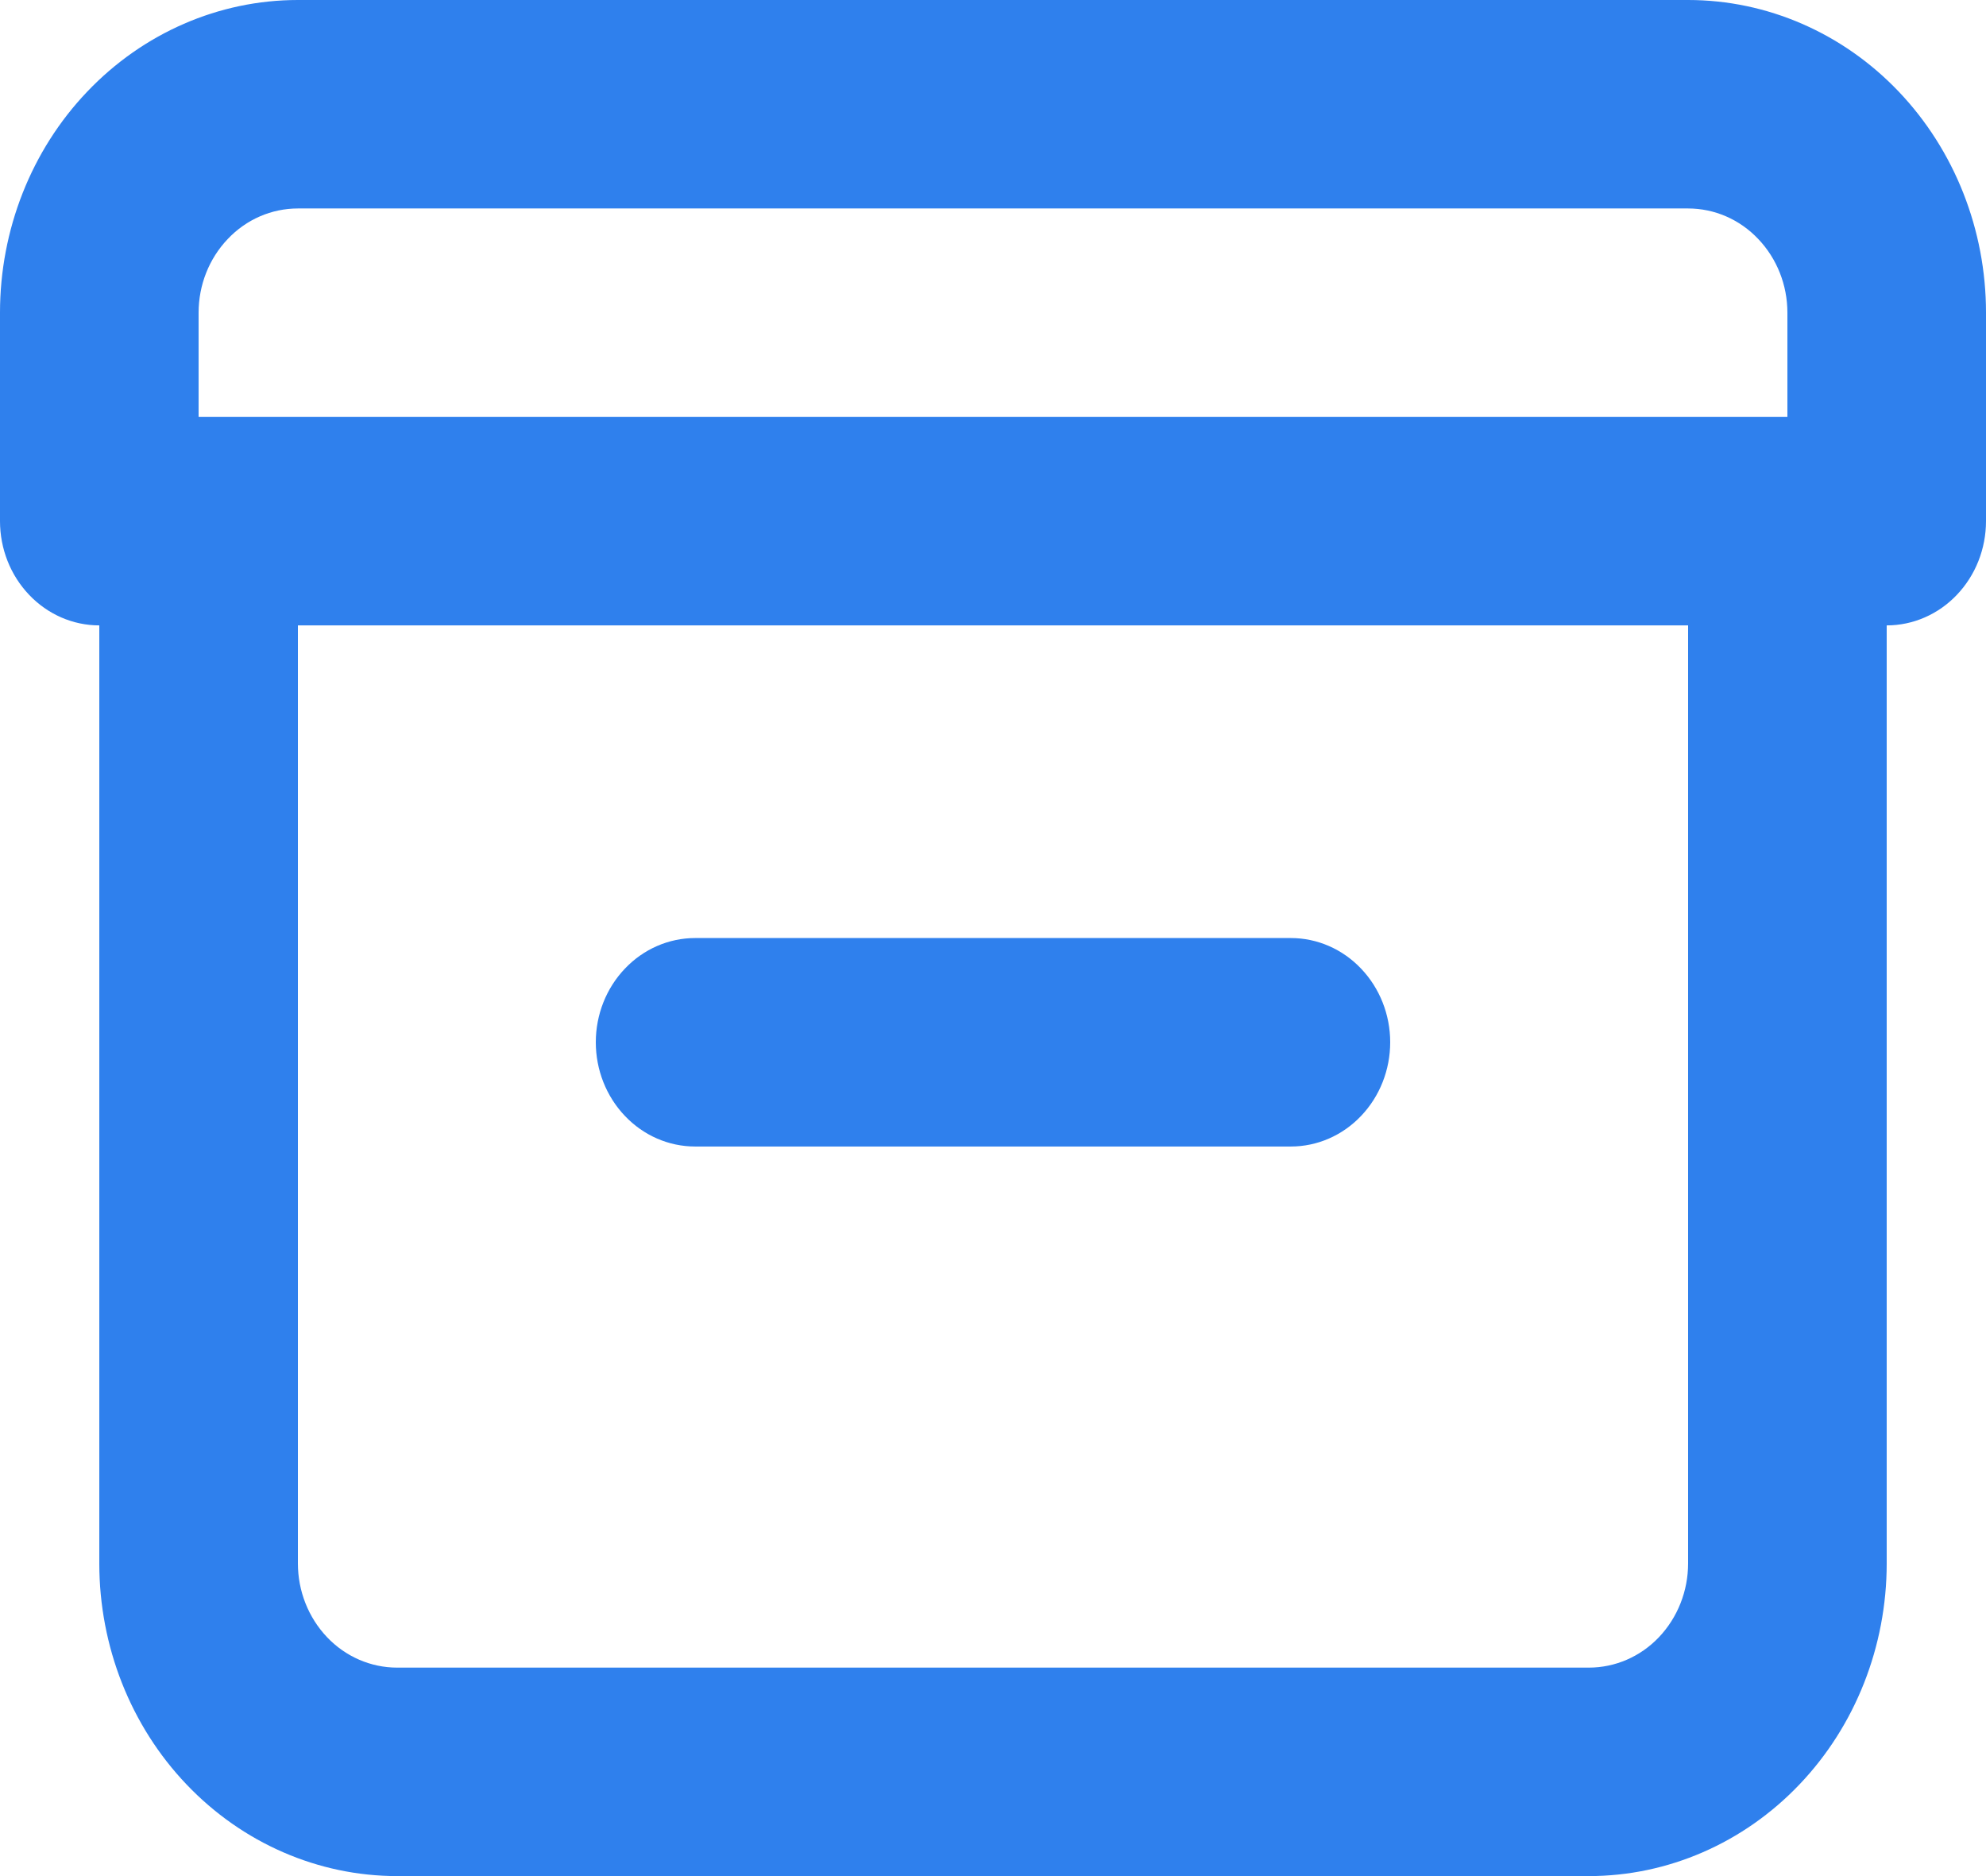 <svg width="18" height="17" viewBox="0 0 18 17" fill="none" xmlns="http://www.w3.org/2000/svg">
<path fill-rule="evenodd" clip-rule="evenodd" d="M0 2.833C0 2.082 0.284 1.361 0.791 0.83C1.297 0.299 1.984 0 2.7 0H15.3C16.016 0 16.703 0.299 17.209 0.83C17.715 1.361 18 2.082 18 2.833V4.722C18 4.973 17.905 5.213 17.736 5.39C17.568 5.567 17.339 5.667 17.1 5.667V14.167C17.1 14.918 16.816 15.639 16.309 16.17C15.803 16.701 15.116 17 14.4 17H3.6C2.884 17 2.197 16.701 1.691 16.17C1.184 15.639 0.9 14.918 0.9 14.167V5.667C0.661 5.667 0.432 5.567 0.264 5.39C0.095 5.213 0 4.973 0 4.722V2.833ZM2.7 5.667V14.167C2.7 14.417 2.795 14.657 2.964 14.835C3.132 15.012 3.361 15.111 3.6 15.111H14.4C14.639 15.111 14.868 15.012 15.036 14.835C15.205 14.657 15.3 14.417 15.3 14.167V5.667H2.7ZM1.8 3.778V2.833C1.8 2.583 1.895 2.343 2.064 2.166C2.232 1.988 2.461 1.889 2.7 1.889H15.3C15.539 1.889 15.768 1.988 15.936 2.166C16.105 2.343 16.2 2.583 16.2 2.833V3.778H1.8ZM5.4 9.444C5.4 9.194 5.495 8.954 5.664 8.777C5.832 8.6 6.061 8.5 6.3 8.5H11.7C11.939 8.5 12.168 8.6 12.336 8.777C12.505 8.954 12.6 9.194 12.6 9.444C12.6 9.695 12.505 9.935 12.336 10.112C12.168 10.289 11.939 10.389 11.7 10.389H6.3C6.061 10.389 5.832 10.289 5.664 10.112C5.495 9.935 5.4 9.695 5.4 9.444Z" fill="#2F80ED"/>
</svg>
